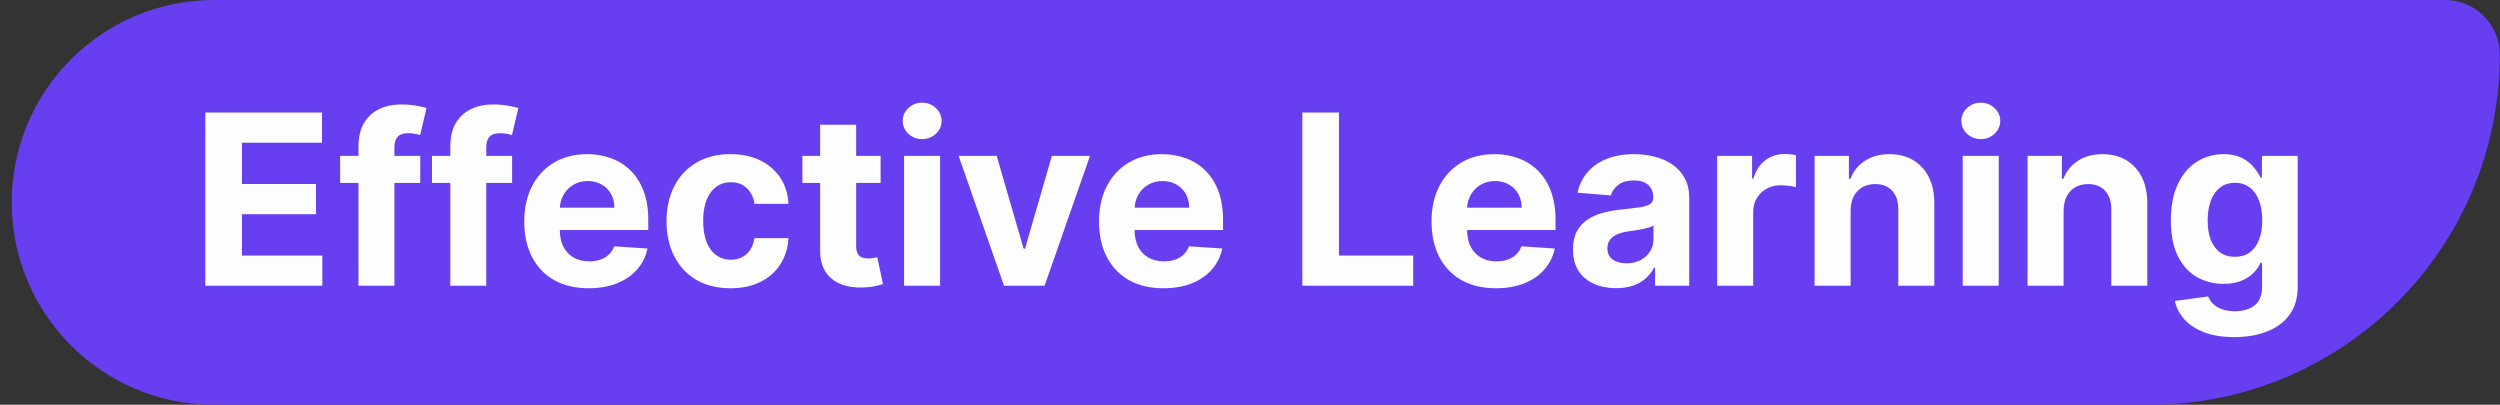 <svg width="210" height="34" viewBox="0 0 210 34" fill="none" xmlns="http://www.w3.org/2000/svg">
<rect x="0" y="0" width="210" height="34" fill="#333333" stroke="none"/>
<path d="M0.984 17C0.984 7.611 8.595 0 17.984 0H205.39C207.927 0 209.984 2.057 209.984 4.595V4.595C209.984 20.835 196.819 34 180.579 34H17.984C8.595 34 0.984 26.389 0.984 17V17Z" fill="#673EF0"/>
<path d="M17.248 24V9.455H27.049V11.99H20.324V15.456H26.545V17.991H20.324V21.465H27.078V24H17.248ZM35.304 13.091V15.364H28.571V13.091H35.304ZM30.112 24V12.303C30.112 11.512 30.266 10.856 30.574 10.335C30.887 9.814 31.313 9.424 31.852 9.163C32.392 8.903 33.005 8.773 33.692 8.773C34.156 8.773 34.58 8.808 34.963 8.879C35.352 8.95 35.64 9.014 35.83 9.071L35.29 11.344C35.172 11.306 35.025 11.27 34.85 11.237C34.679 11.204 34.504 11.188 34.324 11.188C33.879 11.188 33.569 11.292 33.394 11.5C33.218 11.704 33.131 11.99 33.131 12.359V24H30.112ZM43.019 13.091V15.364H36.286V13.091H43.019ZM37.827 24V12.303C37.827 11.512 37.981 10.856 38.289 10.335C38.601 9.814 39.028 9.424 39.567 9.163C40.107 8.903 40.72 8.773 41.407 8.773C41.871 8.773 42.294 8.808 42.678 8.879C43.066 8.95 43.355 9.014 43.544 9.071L43.005 11.344C42.886 11.306 42.74 11.27 42.564 11.237C42.394 11.204 42.219 11.188 42.039 11.188C41.594 11.188 41.284 11.292 41.108 11.5C40.933 11.704 40.846 11.99 40.846 12.359V24H37.827ZM49.448 24.213C48.326 24.213 47.36 23.986 46.551 23.531C45.746 23.072 45.125 22.423 44.69 21.585C44.254 20.742 44.036 19.746 44.036 18.595C44.036 17.473 44.254 16.488 44.69 15.641C45.125 14.793 45.739 14.133 46.529 13.659C47.325 13.186 48.258 12.949 49.328 12.949C50.047 12.949 50.717 13.065 51.337 13.297C51.962 13.524 52.507 13.867 52.971 14.327C53.44 14.786 53.804 15.364 54.065 16.06C54.325 16.751 54.455 17.561 54.455 18.489V19.32H45.244V17.445H51.607C51.607 17.009 51.513 16.623 51.323 16.287C51.134 15.951 50.871 15.688 50.535 15.499C50.203 15.305 49.818 15.207 49.377 15.207C48.918 15.207 48.511 15.314 48.156 15.527C47.805 15.735 47.531 16.017 47.332 16.372C47.133 16.723 47.031 17.113 47.026 17.544V19.327C47.026 19.866 47.126 20.333 47.325 20.726C47.528 21.119 47.815 21.422 48.184 21.635C48.553 21.848 48.991 21.954 49.498 21.954C49.834 21.954 50.142 21.907 50.421 21.812C50.701 21.718 50.94 21.576 51.139 21.386C51.337 21.197 51.489 20.965 51.593 20.69L54.392 20.875C54.249 21.547 53.958 22.134 53.518 22.636C53.082 23.134 52.519 23.522 51.828 23.801C51.141 24.076 50.348 24.213 49.448 24.213ZM61.359 24.213C60.241 24.213 59.28 23.976 58.475 23.503C57.675 23.025 57.06 22.362 56.629 21.514C56.203 20.667 55.989 19.691 55.989 18.588C55.989 17.471 56.205 16.491 56.636 15.648C57.071 14.8 57.689 14.14 58.489 13.666C59.29 13.188 60.241 12.949 61.345 12.949C62.296 12.949 63.13 13.122 63.845 13.467C64.56 13.813 65.125 14.298 65.542 14.923C65.959 15.548 66.188 16.282 66.231 17.125H63.376C63.295 16.581 63.082 16.142 62.737 15.811C62.396 15.475 61.948 15.307 61.394 15.307C60.926 15.307 60.516 15.435 60.166 15.69C59.82 15.941 59.55 16.308 59.356 16.791C59.162 17.274 59.065 17.859 59.065 18.546C59.065 19.241 59.16 19.833 59.349 20.321C59.543 20.809 59.815 21.18 60.166 21.436C60.516 21.692 60.926 21.82 61.394 21.82C61.74 21.82 62.05 21.749 62.325 21.607C62.604 21.465 62.834 21.259 63.014 20.989C63.198 20.714 63.319 20.385 63.376 20.001H66.231C66.184 20.835 65.956 21.569 65.549 22.203C65.147 22.833 64.59 23.325 63.88 23.68C63.17 24.035 62.33 24.213 61.359 24.213ZM73.971 13.091V15.364H67.401V13.091H73.971ZM68.892 10.477H71.918V20.648C71.918 20.927 71.961 21.145 72.046 21.301C72.131 21.453 72.249 21.559 72.401 21.621C72.557 21.682 72.737 21.713 72.941 21.713C73.083 21.713 73.225 21.701 73.367 21.678C73.509 21.649 73.618 21.628 73.694 21.614L74.169 23.865C74.018 23.912 73.805 23.967 73.53 24.028C73.256 24.095 72.922 24.135 72.529 24.149C71.8 24.178 71.16 24.081 70.611 23.858C70.067 23.635 69.643 23.29 69.34 22.821C69.037 22.352 68.888 21.76 68.892 21.046V10.477ZM75.942 24V13.091H78.967V24H75.942ZM77.461 11.685C77.012 11.685 76.626 11.536 76.304 11.237C75.987 10.934 75.828 10.572 75.828 10.151C75.828 9.734 75.987 9.376 76.304 9.078C76.626 8.775 77.012 8.624 77.461 8.624C77.911 8.624 78.295 8.775 78.612 9.078C78.934 9.376 79.095 9.734 79.095 10.151C79.095 10.572 78.934 10.934 78.612 11.237C78.295 11.536 77.911 11.685 77.461 11.685ZM91.561 13.091L87.747 24H84.338L80.524 13.091H83.72L85.986 20.896H86.1L88.358 13.091H91.561ZM97.73 24.213C96.607 24.213 95.641 23.986 94.832 23.531C94.027 23.072 93.407 22.423 92.971 21.585C92.535 20.742 92.318 19.746 92.318 18.595C92.318 17.473 92.535 16.488 92.971 15.641C93.407 14.793 94.02 14.133 94.811 13.659C95.606 13.186 96.539 12.949 97.609 12.949C98.329 12.949 98.999 13.065 99.619 13.297C100.244 13.524 100.788 13.867 101.252 14.327C101.721 14.786 102.086 15.364 102.346 16.06C102.606 16.751 102.737 17.561 102.737 18.489V19.32H93.525V17.445H99.889C99.889 17.009 99.794 16.623 99.605 16.287C99.415 15.951 99.152 15.688 98.816 15.499C98.485 15.305 98.099 15.207 97.659 15.207C97.199 15.207 96.792 15.314 96.437 15.527C96.087 15.735 95.812 16.017 95.613 16.372C95.414 16.723 95.312 17.113 95.308 17.544V19.327C95.308 19.866 95.407 20.333 95.606 20.726C95.81 21.119 96.096 21.422 96.465 21.635C96.835 21.848 97.273 21.954 97.779 21.954C98.115 21.954 98.423 21.907 98.703 21.812C98.982 21.718 99.221 21.576 99.42 21.386C99.619 21.197 99.77 20.965 99.874 20.69L102.673 20.875C102.531 21.547 102.239 22.134 101.799 22.636C101.364 23.134 100.8 23.522 100.109 23.801C99.422 24.076 98.629 24.213 97.73 24.213ZM109.397 24V9.455H112.472V21.465H118.708V24H109.397ZM125.659 24.213C124.537 24.213 123.571 23.986 122.762 23.531C121.957 23.072 121.336 22.423 120.901 21.585C120.465 20.742 120.247 19.746 120.247 18.595C120.247 17.473 120.465 16.488 120.901 15.641C121.336 14.793 121.949 14.133 122.74 13.659C123.536 13.186 124.468 12.949 125.538 12.949C126.258 12.949 126.928 13.065 127.548 13.297C128.173 13.524 128.718 13.867 129.182 14.327C129.651 14.786 130.015 15.364 130.276 16.06C130.536 16.751 130.666 17.561 130.666 18.489V19.32H121.455V17.445H127.818C127.818 17.009 127.724 16.623 127.534 16.287C127.345 15.951 127.082 15.688 126.746 15.499C126.414 15.305 126.029 15.207 125.588 15.207C125.129 15.207 124.722 15.314 124.367 15.527C124.016 15.735 123.742 16.017 123.543 16.372C123.344 16.723 123.242 17.113 123.237 17.544V19.327C123.237 19.866 123.337 20.333 123.536 20.726C123.739 21.119 124.026 21.422 124.395 21.635C124.764 21.848 125.202 21.954 125.709 21.954C126.045 21.954 126.353 21.907 126.632 21.812C126.912 21.718 127.151 21.576 127.35 21.386C127.548 21.197 127.7 20.965 127.804 20.69L130.602 20.875C130.46 21.547 130.169 22.134 129.729 22.636C129.293 23.134 128.73 23.522 128.038 23.801C127.352 24.076 126.559 24.213 125.659 24.213ZM135.752 24.206C135.056 24.206 134.435 24.085 133.891 23.844C133.346 23.598 132.915 23.235 132.598 22.757C132.286 22.274 132.129 21.673 132.129 20.953C132.129 20.347 132.241 19.838 132.463 19.426C132.686 19.014 132.989 18.683 133.372 18.432C133.756 18.181 134.191 17.991 134.679 17.864C135.172 17.736 135.688 17.646 136.227 17.594C136.862 17.527 137.373 17.466 137.762 17.409C138.15 17.348 138.431 17.258 138.607 17.139C138.782 17.021 138.869 16.846 138.869 16.614V16.571C138.869 16.121 138.727 15.773 138.443 15.527C138.164 15.281 137.766 15.158 137.25 15.158C136.706 15.158 136.272 15.278 135.95 15.52C135.628 15.757 135.415 16.055 135.311 16.415L132.513 16.188C132.655 15.525 132.934 14.952 133.351 14.469C133.768 13.981 134.305 13.607 134.963 13.347C135.626 13.081 136.393 12.949 137.264 12.949C137.87 12.949 138.45 13.02 139.004 13.162C139.563 13.304 140.058 13.524 140.489 13.822C140.924 14.121 141.268 14.504 141.519 14.973C141.77 15.437 141.895 15.993 141.895 16.642V24H139.026V22.487H138.94C138.765 22.828 138.531 23.129 138.237 23.389C137.944 23.645 137.591 23.846 137.179 23.993C136.767 24.135 136.291 24.206 135.752 24.206ZM136.618 22.118C137.063 22.118 137.456 22.03 137.797 21.855C138.138 21.675 138.405 21.434 138.6 21.131C138.794 20.828 138.891 20.484 138.891 20.101V18.943C138.796 19.005 138.666 19.062 138.5 19.114C138.339 19.161 138.157 19.206 137.953 19.249C137.75 19.287 137.546 19.322 137.342 19.355C137.139 19.384 136.954 19.41 136.788 19.433C136.433 19.485 136.123 19.568 135.858 19.682C135.593 19.796 135.387 19.949 135.24 20.143C135.093 20.333 135.02 20.57 135.02 20.854C135.02 21.266 135.169 21.581 135.467 21.798C135.771 22.011 136.154 22.118 136.618 22.118ZM144.242 24V13.091H147.176V14.994H147.289C147.488 14.317 147.822 13.806 148.291 13.46C148.759 13.11 149.299 12.935 149.91 12.935C150.061 12.935 150.225 12.944 150.4 12.963C150.575 12.982 150.729 13.008 150.862 13.041V15.726C150.72 15.683 150.523 15.645 150.272 15.612C150.021 15.579 149.792 15.562 149.583 15.562C149.138 15.562 148.74 15.66 148.39 15.854C148.044 16.043 147.77 16.308 147.566 16.649C147.367 16.99 147.268 17.383 147.268 17.828V24H144.242ZM155.451 17.693V24H152.426V13.091H155.309V15.016H155.437C155.679 14.381 156.084 13.879 156.652 13.51C157.22 13.136 157.909 12.949 158.719 12.949C159.476 12.949 160.137 13.115 160.7 13.446C161.264 13.777 161.701 14.251 162.014 14.867C162.326 15.477 162.483 16.206 162.483 17.054V24H159.457V17.594C159.462 16.926 159.291 16.405 158.946 16.031C158.6 15.652 158.124 15.463 157.518 15.463C157.111 15.463 156.751 15.551 156.439 15.726C156.131 15.901 155.889 16.157 155.714 16.493C155.544 16.824 155.456 17.224 155.451 17.693ZM164.867 24V13.091H167.893V24H164.867ZM166.387 11.685C165.937 11.685 165.552 11.536 165.23 11.237C164.912 10.934 164.754 10.572 164.754 10.151C164.754 9.734 164.912 9.376 165.23 9.078C165.552 8.775 165.937 8.624 166.387 8.624C166.837 8.624 167.221 8.775 167.538 9.078C167.86 9.376 168.021 9.734 168.021 10.151C168.021 10.572 167.86 10.934 167.538 11.237C167.221 11.536 166.837 11.685 166.387 11.685ZM173.342 17.693V24H170.317V13.091H173.2V15.016H173.328C173.569 14.381 173.974 13.879 174.542 13.51C175.111 13.136 175.8 12.949 176.609 12.949C177.367 12.949 178.027 13.115 178.591 13.446C179.154 13.777 179.592 14.251 179.905 14.867C180.217 15.477 180.373 16.206 180.373 17.054V24H177.348V17.594C177.353 16.926 177.182 16.405 176.836 16.031C176.491 15.652 176.015 15.463 175.409 15.463C175.002 15.463 174.642 15.551 174.329 15.726C174.022 15.901 173.78 16.157 173.605 16.493C173.434 16.824 173.347 17.224 173.342 17.693ZM187.673 28.318C186.693 28.318 185.852 28.183 185.151 27.913C184.455 27.648 183.901 27.286 183.489 26.827C183.078 26.367 182.81 25.851 182.687 25.278L185.485 24.902C185.57 25.12 185.705 25.323 185.89 25.513C186.075 25.702 186.319 25.854 186.622 25.967C186.929 26.086 187.303 26.145 187.744 26.145C188.402 26.145 188.944 25.984 189.37 25.662C189.801 25.345 190.016 24.812 190.016 24.064V22.068H189.889C189.756 22.371 189.557 22.658 189.292 22.928C189.027 23.197 188.686 23.418 188.269 23.588C187.853 23.759 187.355 23.844 186.778 23.844C185.959 23.844 185.213 23.654 184.541 23.276C183.873 22.892 183.34 22.307 182.943 21.521C182.55 20.731 182.353 19.732 182.353 18.524C182.353 17.288 182.554 16.256 182.957 15.428C183.359 14.599 183.894 13.979 184.562 13.567C185.234 13.155 185.971 12.949 186.771 12.949C187.382 12.949 187.893 13.053 188.305 13.261C188.717 13.465 189.048 13.721 189.299 14.028C189.555 14.331 189.751 14.63 189.889 14.923H190.002V13.091H193.007V24.107C193.007 25.035 192.779 25.811 192.325 26.436C191.87 27.061 191.24 27.53 190.436 27.842C189.635 28.16 188.714 28.318 187.673 28.318ZM187.737 21.571C188.224 21.571 188.636 21.45 188.972 21.209C189.313 20.963 189.574 20.612 189.754 20.158C189.938 19.698 190.031 19.149 190.031 18.51C190.031 17.871 189.941 17.317 189.761 16.848C189.581 16.375 189.32 16.008 188.98 15.747C188.639 15.487 188.224 15.357 187.737 15.357C187.239 15.357 186.82 15.492 186.48 15.761C186.139 16.026 185.881 16.396 185.705 16.869C185.53 17.343 185.443 17.89 185.443 18.51C185.443 19.14 185.53 19.684 185.705 20.143C185.885 20.598 186.143 20.951 186.48 21.202C186.82 21.448 187.239 21.571 187.737 21.571Z" fill="#FDFDFD"/>
</svg>
